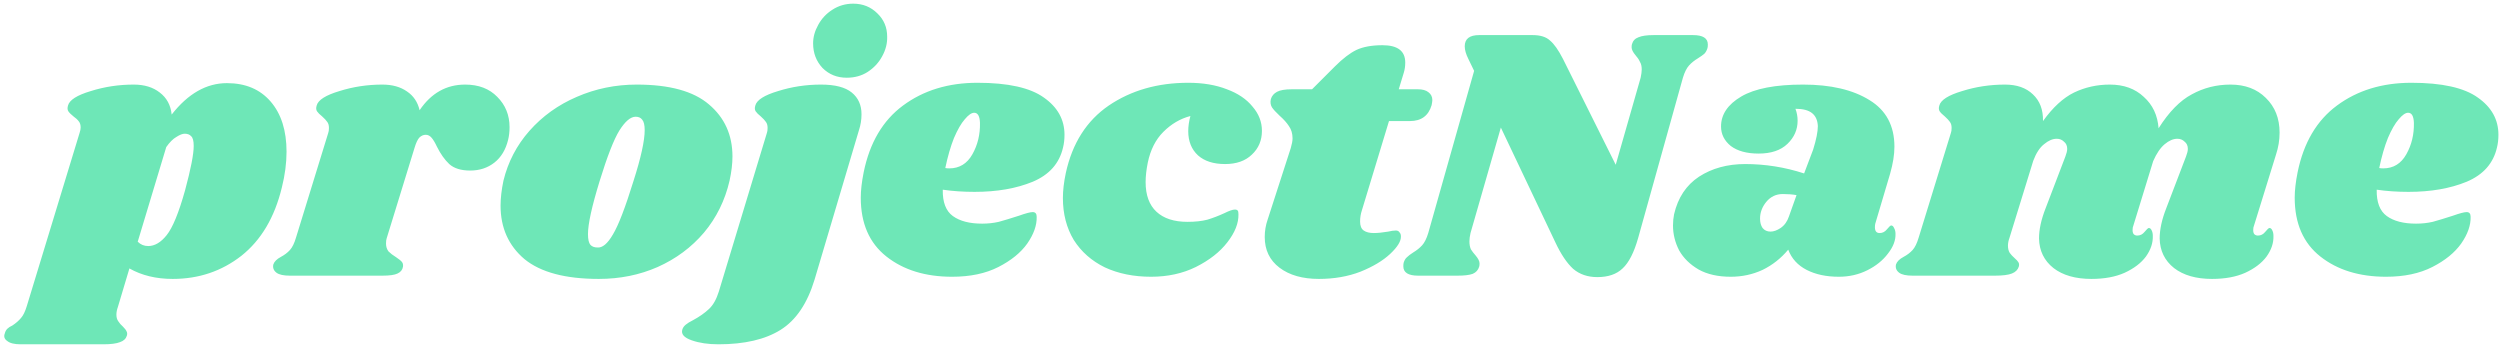 <svg width="263" height="37" viewBox="0 0 263 37" fill="none" xmlns="http://www.w3.org/2000/svg">
<path d="M23.874 8.746C25.825 8.746 27.357 9.392 28.472 10.684C29.587 11.976 30.144 13.737 30.144 15.966C30.144 17.157 29.979 18.411 29.65 19.728C28.89 22.869 27.471 25.263 25.394 26.91C23.317 28.531 20.91 29.342 18.174 29.342C16.426 29.342 14.906 28.975 13.614 28.24L12.398 32.306C12.297 32.585 12.246 32.851 12.246 33.104C12.246 33.383 12.309 33.611 12.436 33.788C12.563 33.991 12.727 34.181 12.93 34.358C13.133 34.561 13.259 34.725 13.31 34.852C13.386 34.979 13.399 35.131 13.348 35.308C13.247 35.637 13.006 35.865 12.626 35.992C12.246 36.144 11.663 36.22 10.878 36.22H2.176C1.517 36.22 1.049 36.106 0.77 35.878C0.466 35.675 0.377 35.409 0.504 35.08C0.555 34.877 0.643 34.713 0.77 34.586C0.897 34.459 1.074 34.345 1.302 34.244C1.682 33.991 1.986 33.725 2.214 33.446C2.442 33.193 2.645 32.775 2.822 32.192L8.37 13.99C8.446 13.762 8.484 13.572 8.484 13.42C8.484 13.141 8.421 12.926 8.294 12.774C8.167 12.597 7.977 12.419 7.724 12.242C7.471 12.039 7.293 11.862 7.192 11.71C7.091 11.558 7.078 11.355 7.154 11.102C7.306 10.519 8.104 10.013 9.548 9.582C10.992 9.126 12.499 8.898 14.07 8.898C15.185 8.898 16.097 9.177 16.806 9.734C17.541 10.291 17.959 11.064 18.06 12.052C19.783 9.848 21.721 8.746 23.874 8.746ZM19.466 20.032C20.074 17.777 20.378 16.219 20.378 15.358C20.378 14.826 20.289 14.484 20.112 14.332C19.96 14.155 19.732 14.066 19.428 14.066C19.2 14.066 18.909 14.18 18.554 14.408C18.199 14.611 17.845 14.965 17.49 15.472L14.488 25.428C14.792 25.732 15.159 25.884 15.59 25.884C16.274 25.884 16.92 25.504 17.528 24.744C18.161 23.959 18.807 22.388 19.466 20.032ZM48.931 8.898C50.35 8.898 51.477 9.329 52.313 10.19C53.175 11.051 53.605 12.115 53.605 13.382C53.605 13.863 53.555 14.307 53.453 14.712C53.2 15.751 52.719 16.549 52.009 17.106C51.3 17.663 50.451 17.942 49.463 17.942C48.501 17.942 47.766 17.714 47.259 17.258C46.778 16.802 46.347 16.194 45.967 15.434C45.765 15.003 45.575 14.687 45.397 14.484C45.22 14.281 45.017 14.18 44.789 14.18C44.536 14.18 44.308 14.281 44.105 14.484C43.928 14.687 43.763 15.041 43.611 15.548L40.685 25.048C40.635 25.175 40.609 25.365 40.609 25.618C40.609 25.947 40.698 26.226 40.875 26.454C41.078 26.657 41.344 26.859 41.673 27.062C41.977 27.265 42.18 27.429 42.281 27.556C42.383 27.683 42.421 27.847 42.395 28.05C42.345 28.379 42.155 28.62 41.825 28.772C41.521 28.924 40.989 29 40.229 29H30.501C29.843 29 29.374 28.899 29.095 28.696C28.791 28.468 28.677 28.177 28.753 27.822C28.855 27.518 29.121 27.252 29.551 27.024C29.931 26.821 30.248 26.581 30.501 26.302C30.755 26.023 30.97 25.58 31.147 24.972L34.529 13.99C34.58 13.863 34.605 13.686 34.605 13.458C34.605 13.179 34.542 12.964 34.415 12.812C34.314 12.66 34.137 12.47 33.883 12.242C33.63 12.039 33.453 11.862 33.351 11.71C33.25 11.558 33.237 11.355 33.313 11.102C33.465 10.519 34.263 10.013 35.707 9.582C37.151 9.126 38.659 8.898 40.229 8.898C41.268 8.898 42.129 9.139 42.813 9.62C43.497 10.076 43.941 10.735 44.143 11.596C45.359 9.797 46.955 8.898 48.931 8.898ZM66.985 8.898C70.431 8.898 72.964 9.595 74.585 10.988C76.232 12.381 77.055 14.205 77.055 16.46C77.055 17.22 76.954 18.069 76.751 19.006C76.27 21.083 75.371 22.907 74.053 24.478C72.736 26.023 71.115 27.227 69.189 28.088C67.289 28.924 65.225 29.342 62.995 29.342C59.474 29.342 56.865 28.645 55.167 27.252C53.495 25.833 52.659 23.959 52.659 21.628C52.659 20.843 52.761 19.969 52.963 19.006C53.445 17.03 54.357 15.282 55.699 13.762C57.067 12.217 58.727 11.026 60.677 10.19C62.653 9.329 64.756 8.898 66.985 8.898ZM66.871 12.28C66.339 12.28 65.769 12.761 65.161 13.724C64.579 14.661 63.882 16.447 63.071 19.082C62.261 21.717 61.855 23.566 61.855 24.63C61.855 25.187 61.944 25.567 62.121 25.77C62.299 25.947 62.539 26.036 62.843 26.036C63.375 26.087 63.92 25.631 64.477 24.668C65.06 23.705 65.782 21.831 66.643 19.044C67.429 16.587 67.821 14.801 67.821 13.686C67.821 13.154 67.733 12.787 67.555 12.584C67.403 12.381 67.175 12.28 66.871 12.28ZM89.757 0.386C90.77 0.386 91.619 0.728 92.303 1.412C92.987 2.071 93.329 2.881 93.329 3.844C93.354 4.553 93.177 5.25 92.797 5.934C92.442 6.593 91.936 7.137 91.277 7.568C90.644 7.973 89.909 8.176 89.073 8.176C88.059 8.176 87.211 7.834 86.527 7.15C85.868 6.441 85.539 5.579 85.539 4.566C85.539 3.907 85.716 3.261 86.071 2.628C86.425 1.969 86.919 1.437 87.553 1.032C88.212 0.601 88.946 0.386 89.757 0.386ZM80.675 13.99C80.725 13.863 80.751 13.686 80.751 13.458C80.751 13.179 80.688 12.964 80.561 12.812C80.46 12.66 80.282 12.47 80.029 12.242C79.775 12.039 79.598 11.862 79.497 11.71C79.395 11.558 79.383 11.355 79.459 11.102C79.611 10.519 80.409 10.013 81.853 9.582C83.297 9.126 84.804 8.898 86.375 8.898C87.844 8.898 88.921 9.177 89.605 9.734C90.289 10.291 90.631 11.051 90.631 12.014C90.631 12.597 90.542 13.154 90.365 13.686L85.691 29.418C84.931 31.926 83.74 33.687 82.119 34.7C80.498 35.713 78.319 36.22 75.583 36.22C74.493 36.22 73.556 36.081 72.771 35.802C71.96 35.523 71.631 35.143 71.783 34.662C71.834 34.485 71.948 34.32 72.125 34.168C72.302 34.016 72.568 33.851 72.923 33.674C73.582 33.319 74.139 32.927 74.595 32.496C75.025 32.091 75.368 31.483 75.621 30.672L80.675 13.99ZM102.827 8.708C106.045 8.708 108.375 9.227 109.819 10.266C111.263 11.279 111.985 12.584 111.985 14.18C111.985 14.661 111.935 15.105 111.833 15.51C111.453 17.182 110.389 18.385 108.641 19.12C106.919 19.829 104.879 20.184 102.523 20.184C101.333 20.184 100.218 20.108 99.179 19.956C99.154 21.273 99.509 22.198 100.243 22.73C100.978 23.262 102.004 23.528 103.321 23.528C103.929 23.528 104.512 23.465 105.069 23.338C105.627 23.186 106.336 22.971 107.197 22.692C107.907 22.439 108.388 22.312 108.641 22.312C108.92 22.312 109.059 22.477 109.059 22.806C109.085 23.693 108.755 24.63 108.071 25.618C107.387 26.581 106.374 27.404 105.031 28.088C103.689 28.772 102.067 29.114 100.167 29.114C97.355 29.114 95.05 28.405 93.251 26.986C91.453 25.567 90.553 23.503 90.553 20.792C90.553 20.032 90.655 19.145 90.857 18.132C91.491 15.016 92.871 12.673 94.999 11.102C97.153 9.506 99.762 8.708 102.827 8.708ZM99.445 17.676C99.547 17.701 99.686 17.714 99.863 17.714C100.927 17.714 101.738 17.22 102.295 16.232C102.853 15.244 103.119 14.142 103.093 12.926C103.068 12.217 102.865 11.862 102.485 11.862C102.207 11.862 101.877 12.09 101.497 12.546C101.117 12.977 100.737 13.635 100.357 14.522C100.003 15.409 99.699 16.46 99.445 17.676ZM125.003 8.708C126.548 8.708 127.904 8.936 129.069 9.392C130.234 9.823 131.134 10.431 131.767 11.216C132.426 11.976 132.755 12.825 132.755 13.762C132.755 14.775 132.4 15.611 131.691 16.27C131.007 16.929 130.07 17.258 128.879 17.258C127.663 17.258 126.713 16.954 126.029 16.346C125.345 15.713 125.003 14.864 125.003 13.8C125.003 13.293 125.079 12.761 125.231 12.204C124.167 12.483 123.217 13.04 122.381 13.876C121.57 14.687 121.026 15.763 120.747 17.106C120.595 17.866 120.519 18.55 120.519 19.158C120.519 20.526 120.899 21.565 121.659 22.274C122.419 22.983 123.508 23.338 124.927 23.338C125.738 23.338 126.434 23.262 127.017 23.11C127.6 22.933 128.195 22.705 128.803 22.426C129.31 22.173 129.677 22.046 129.905 22.046C130.057 22.046 130.158 22.084 130.209 22.16C130.26 22.211 130.285 22.337 130.285 22.54C130.31 23.477 129.918 24.465 129.107 25.504C128.322 26.517 127.22 27.379 125.801 28.088C124.408 28.772 122.837 29.114 121.089 29.114C119.265 29.114 117.644 28.785 116.225 28.126C114.832 27.442 113.742 26.479 112.957 25.238C112.197 23.971 111.817 22.502 111.817 20.83C111.817 20.045 111.918 19.171 112.121 18.208C112.805 15.067 114.312 12.698 116.643 11.102C118.999 9.506 121.786 8.708 125.003 8.708ZM149.162 9.392C149.643 9.392 150.01 9.493 150.264 9.696C150.542 9.899 150.682 10.177 150.682 10.532C150.682 10.633 150.656 10.811 150.606 11.064C150.276 12.179 149.516 12.736 148.326 12.736H146.122L143.272 22.122C143.145 22.502 143.082 22.895 143.082 23.3C143.082 23.756 143.208 24.073 143.462 24.25C143.715 24.427 144.07 24.516 144.526 24.516C144.931 24.516 145.438 24.465 146.046 24.364C146.35 24.288 146.616 24.25 146.844 24.25C147.021 24.25 147.148 24.313 147.224 24.44C147.325 24.541 147.376 24.681 147.376 24.858C147.401 25.365 147.021 25.985 146.236 26.72C145.476 27.429 144.437 28.05 143.12 28.582C141.802 29.089 140.346 29.342 138.75 29.342C137.027 29.342 135.646 28.949 134.608 28.164C133.569 27.379 133.05 26.302 133.05 24.934C133.05 24.301 133.151 23.693 133.354 23.11L135.786 15.586C135.912 15.155 135.976 14.813 135.976 14.56C135.976 14.053 135.849 13.623 135.596 13.268C135.368 12.913 135.038 12.546 134.608 12.166C134.228 11.811 133.962 11.52 133.81 11.292C133.658 11.039 133.62 10.747 133.696 10.418C133.797 10.089 134.012 9.835 134.342 9.658C134.671 9.481 135.19 9.392 135.9 9.392H138.028L140.422 6.998C141.258 6.162 142.018 5.579 142.702 5.25C143.411 4.921 144.323 4.756 145.438 4.756C147.034 4.756 147.832 5.364 147.832 6.58C147.832 6.96 147.781 7.315 147.68 7.644L147.148 9.392H149.162ZM178.106 3.692C179.145 3.692 179.664 4.021 179.664 4.68C179.664 4.857 179.651 4.984 179.626 5.06C179.55 5.313 179.436 5.516 179.284 5.668C179.132 5.795 178.917 5.947 178.638 6.124C178.258 6.352 177.941 6.605 177.688 6.884C177.435 7.163 177.219 7.593 177.042 8.176L172.33 25.048C171.899 26.568 171.355 27.632 170.696 28.24C170.063 28.848 169.176 29.152 168.036 29.152C167.023 29.152 166.174 28.861 165.49 28.278C164.831 27.67 164.211 26.745 163.628 25.504L157.89 13.42L154.698 24.516C154.622 24.845 154.584 25.137 154.584 25.39C154.584 25.719 154.635 25.998 154.736 26.226C154.863 26.429 155.027 26.644 155.23 26.872C155.509 27.201 155.648 27.48 155.648 27.708C155.648 27.86 155.635 27.974 155.61 28.05C155.509 28.405 155.281 28.658 154.926 28.81C154.571 28.937 154.039 29 153.33 29H149.188C148.149 29 147.63 28.671 147.63 28.012C147.63 27.835 147.643 27.708 147.668 27.632C147.744 27.379 147.858 27.189 148.01 27.062C148.162 26.91 148.377 26.745 148.656 26.568C149.036 26.34 149.353 26.087 149.606 25.808C149.859 25.529 150.075 25.099 150.252 24.516L155.078 7.454L154.47 6.2C154.217 5.693 154.09 5.25 154.09 4.87C154.09 4.085 154.597 3.692 155.61 3.692H161.234C162.045 3.692 162.653 3.882 163.058 4.262C163.489 4.617 163.945 5.263 164.426 6.2L169.974 17.334L172.596 8.176C172.672 7.821 172.71 7.53 172.71 7.302C172.71 6.973 172.647 6.707 172.52 6.504C172.419 6.276 172.267 6.048 172.064 5.82C171.785 5.491 171.646 5.212 171.646 4.984C171.646 4.832 171.659 4.718 171.684 4.642C171.785 4.287 172.013 4.047 172.368 3.92C172.723 3.768 173.255 3.692 173.964 3.692H178.106ZM189.679 8.898C192.593 8.898 194.923 9.443 196.671 10.532C198.419 11.596 199.293 13.23 199.293 15.434C199.293 16.27 199.141 17.22 198.837 18.284L197.279 23.528C197.254 23.629 197.241 23.756 197.241 23.908C197.241 24.313 197.406 24.516 197.735 24.516C198.039 24.516 198.293 24.389 198.495 24.136C198.723 23.857 198.875 23.718 198.951 23.718C199.078 23.718 199.179 23.807 199.255 23.984C199.357 24.161 199.407 24.364 199.407 24.592C199.433 25.276 199.167 25.973 198.609 26.682C198.077 27.391 197.355 27.974 196.443 28.43C195.531 28.886 194.531 29.114 193.441 29.114C192.124 29.114 190.997 28.873 190.059 28.392C189.122 27.911 188.476 27.201 188.121 26.264C187.361 27.176 186.462 27.885 185.423 28.392C184.385 28.873 183.27 29.114 182.079 29.114C180.737 29.114 179.609 28.861 178.697 28.354C177.785 27.822 177.101 27.151 176.645 26.34C176.215 25.504 175.999 24.63 175.999 23.718C175.999 23.313 176.037 22.92 176.113 22.54C176.519 20.792 177.393 19.475 178.735 18.588C180.103 17.701 181.725 17.258 183.599 17.258C185.702 17.258 187.767 17.587 189.793 18.246L190.743 15.738C191.073 14.674 191.237 13.851 191.237 13.268C191.212 12.66 191.009 12.204 190.629 11.9C190.249 11.596 189.667 11.444 188.881 11.444C189.033 11.849 189.109 12.267 189.109 12.698C189.109 13.635 188.755 14.446 188.045 15.13C187.336 15.814 186.323 16.156 185.005 16.156C183.764 16.156 182.789 15.89 182.079 15.358C181.395 14.801 181.053 14.117 181.053 13.306C181.053 12.039 181.763 10.988 183.181 10.152C184.6 9.316 186.766 8.898 189.679 8.898ZM187.551 20.412C186.842 20.412 186.259 20.691 185.803 21.248C185.373 21.78 185.157 22.363 185.157 22.996C185.157 23.401 185.246 23.731 185.423 23.984C185.626 24.237 185.905 24.364 186.259 24.364C186.589 24.364 186.943 24.237 187.323 23.984C187.729 23.705 188.02 23.3 188.197 22.768L188.995 20.526C188.565 20.45 188.083 20.412 187.551 20.412ZM237.115 23.756C237.064 23.857 237.039 24.009 237.039 24.212C237.039 24.389 237.077 24.529 237.153 24.63C237.254 24.731 237.381 24.782 237.533 24.782C237.837 24.782 238.09 24.655 238.293 24.402C238.521 24.123 238.673 23.984 238.749 23.984C238.875 23.984 238.977 24.073 239.053 24.25C239.129 24.402 239.167 24.592 239.167 24.82C239.192 25.555 238.951 26.277 238.445 26.986C237.938 27.67 237.191 28.24 236.203 28.696C235.24 29.127 234.075 29.342 232.707 29.342C231.035 29.342 229.705 28.962 228.717 28.202C227.729 27.417 227.222 26.378 227.197 25.086C227.197 24.149 227.425 23.097 227.881 21.932L229.971 16.46C230.097 16.131 230.161 15.865 230.161 15.662C230.161 15.333 230.047 15.079 229.819 14.902C229.616 14.699 229.363 14.598 229.059 14.598C228.628 14.598 228.185 14.788 227.729 15.168C227.273 15.548 226.867 16.143 226.513 16.954L224.423 23.756C224.372 23.857 224.347 24.009 224.347 24.212C224.347 24.389 224.385 24.529 224.461 24.63C224.562 24.731 224.689 24.782 224.841 24.782C225.145 24.782 225.398 24.655 225.601 24.402C225.829 24.123 225.981 23.984 226.057 23.984C226.183 23.984 226.285 24.073 226.361 24.25C226.437 24.402 226.475 24.592 226.475 24.82C226.5 25.555 226.259 26.277 225.753 26.986C225.246 27.67 224.499 28.24 223.511 28.696C222.548 29.127 221.383 29.342 220.015 29.342C218.343 29.342 217.013 28.962 216.025 28.202C215.037 27.417 214.53 26.378 214.505 25.086C214.505 24.149 214.733 23.097 215.189 21.932L217.279 16.46C217.405 16.131 217.469 15.865 217.469 15.662C217.469 15.333 217.355 15.079 217.127 14.902C216.924 14.699 216.671 14.598 216.367 14.598C215.936 14.598 215.493 14.788 215.037 15.168C214.581 15.523 214.201 16.105 213.897 16.916L211.389 25.048C211.287 25.327 211.237 25.593 211.237 25.846C211.237 26.15 211.3 26.403 211.427 26.606C211.553 26.783 211.731 26.973 211.959 27.176C212.136 27.328 212.263 27.467 212.339 27.594C212.415 27.721 212.427 27.873 212.377 28.05C212.275 28.379 212.035 28.62 211.655 28.772C211.275 28.924 210.679 29 209.869 29H201.205C200.546 29 200.077 28.899 199.799 28.696C199.495 28.468 199.381 28.177 199.457 27.822C199.558 27.518 199.824 27.252 200.255 27.024C200.635 26.821 200.951 26.581 201.205 26.302C201.458 26.023 201.673 25.58 201.851 24.972L205.233 13.99C205.283 13.863 205.309 13.686 205.309 13.458C205.309 13.179 205.245 12.964 205.119 12.812C205.017 12.66 204.84 12.47 204.587 12.242C204.333 12.039 204.156 11.862 204.055 11.71C203.953 11.558 203.941 11.355 204.017 11.102C204.169 10.519 204.967 10.013 206.411 9.582C207.855 9.126 209.362 8.898 210.933 8.898C212.174 8.898 213.149 9.24 213.859 9.924C214.593 10.608 214.948 11.545 214.923 12.736C215.961 11.292 217.051 10.291 218.191 9.734C219.356 9.177 220.61 8.898 221.953 8.898C223.422 8.898 224.613 9.329 225.525 10.19C226.462 11.026 226.981 12.128 227.083 13.496C228.172 11.773 229.337 10.583 230.579 9.924C231.82 9.24 233.175 8.898 234.645 8.898C236.19 8.898 237.431 9.367 238.369 10.304C239.331 11.241 239.813 12.457 239.813 13.952C239.813 14.737 239.686 15.51 239.433 16.27L237.115 23.756ZM253.677 8.708C256.894 8.708 259.225 9.227 260.669 10.266C262.113 11.279 262.835 12.584 262.835 14.18C262.835 14.661 262.784 15.105 262.683 15.51C262.303 17.182 261.239 18.385 259.491 19.12C257.768 19.829 255.729 20.184 253.373 20.184C252.182 20.184 251.068 20.108 250.029 19.956C250.004 21.273 250.358 22.198 251.093 22.73C251.828 23.262 252.854 23.528 254.171 23.528C254.779 23.528 255.362 23.465 255.919 23.338C256.476 23.186 257.186 22.971 258.047 22.692C258.756 22.439 259.238 22.312 259.491 22.312C259.77 22.312 259.909 22.477 259.909 22.806C259.934 23.693 259.605 24.63 258.921 25.618C258.237 26.581 257.224 27.404 255.881 28.088C254.538 28.772 252.917 29.114 251.017 29.114C248.205 29.114 245.9 28.405 244.101 26.986C242.302 25.567 241.403 23.503 241.403 20.792C241.403 20.032 241.504 19.145 241.707 18.132C242.34 15.016 243.721 12.673 245.849 11.102C248.002 9.506 250.612 8.708 253.677 8.708ZM250.295 17.676C250.396 17.701 250.536 17.714 250.713 17.714C251.777 17.714 252.588 17.22 253.145 16.232C253.702 15.244 253.968 14.142 253.943 12.926C253.918 12.217 253.715 11.862 253.335 11.862C253.056 11.862 252.727 12.09 252.347 12.546C251.967 12.977 251.587 13.635 251.207 14.522C250.852 15.409 250.548 16.46 250.295 17.676Z" fill="#6EE7B7"/>
</svg>

